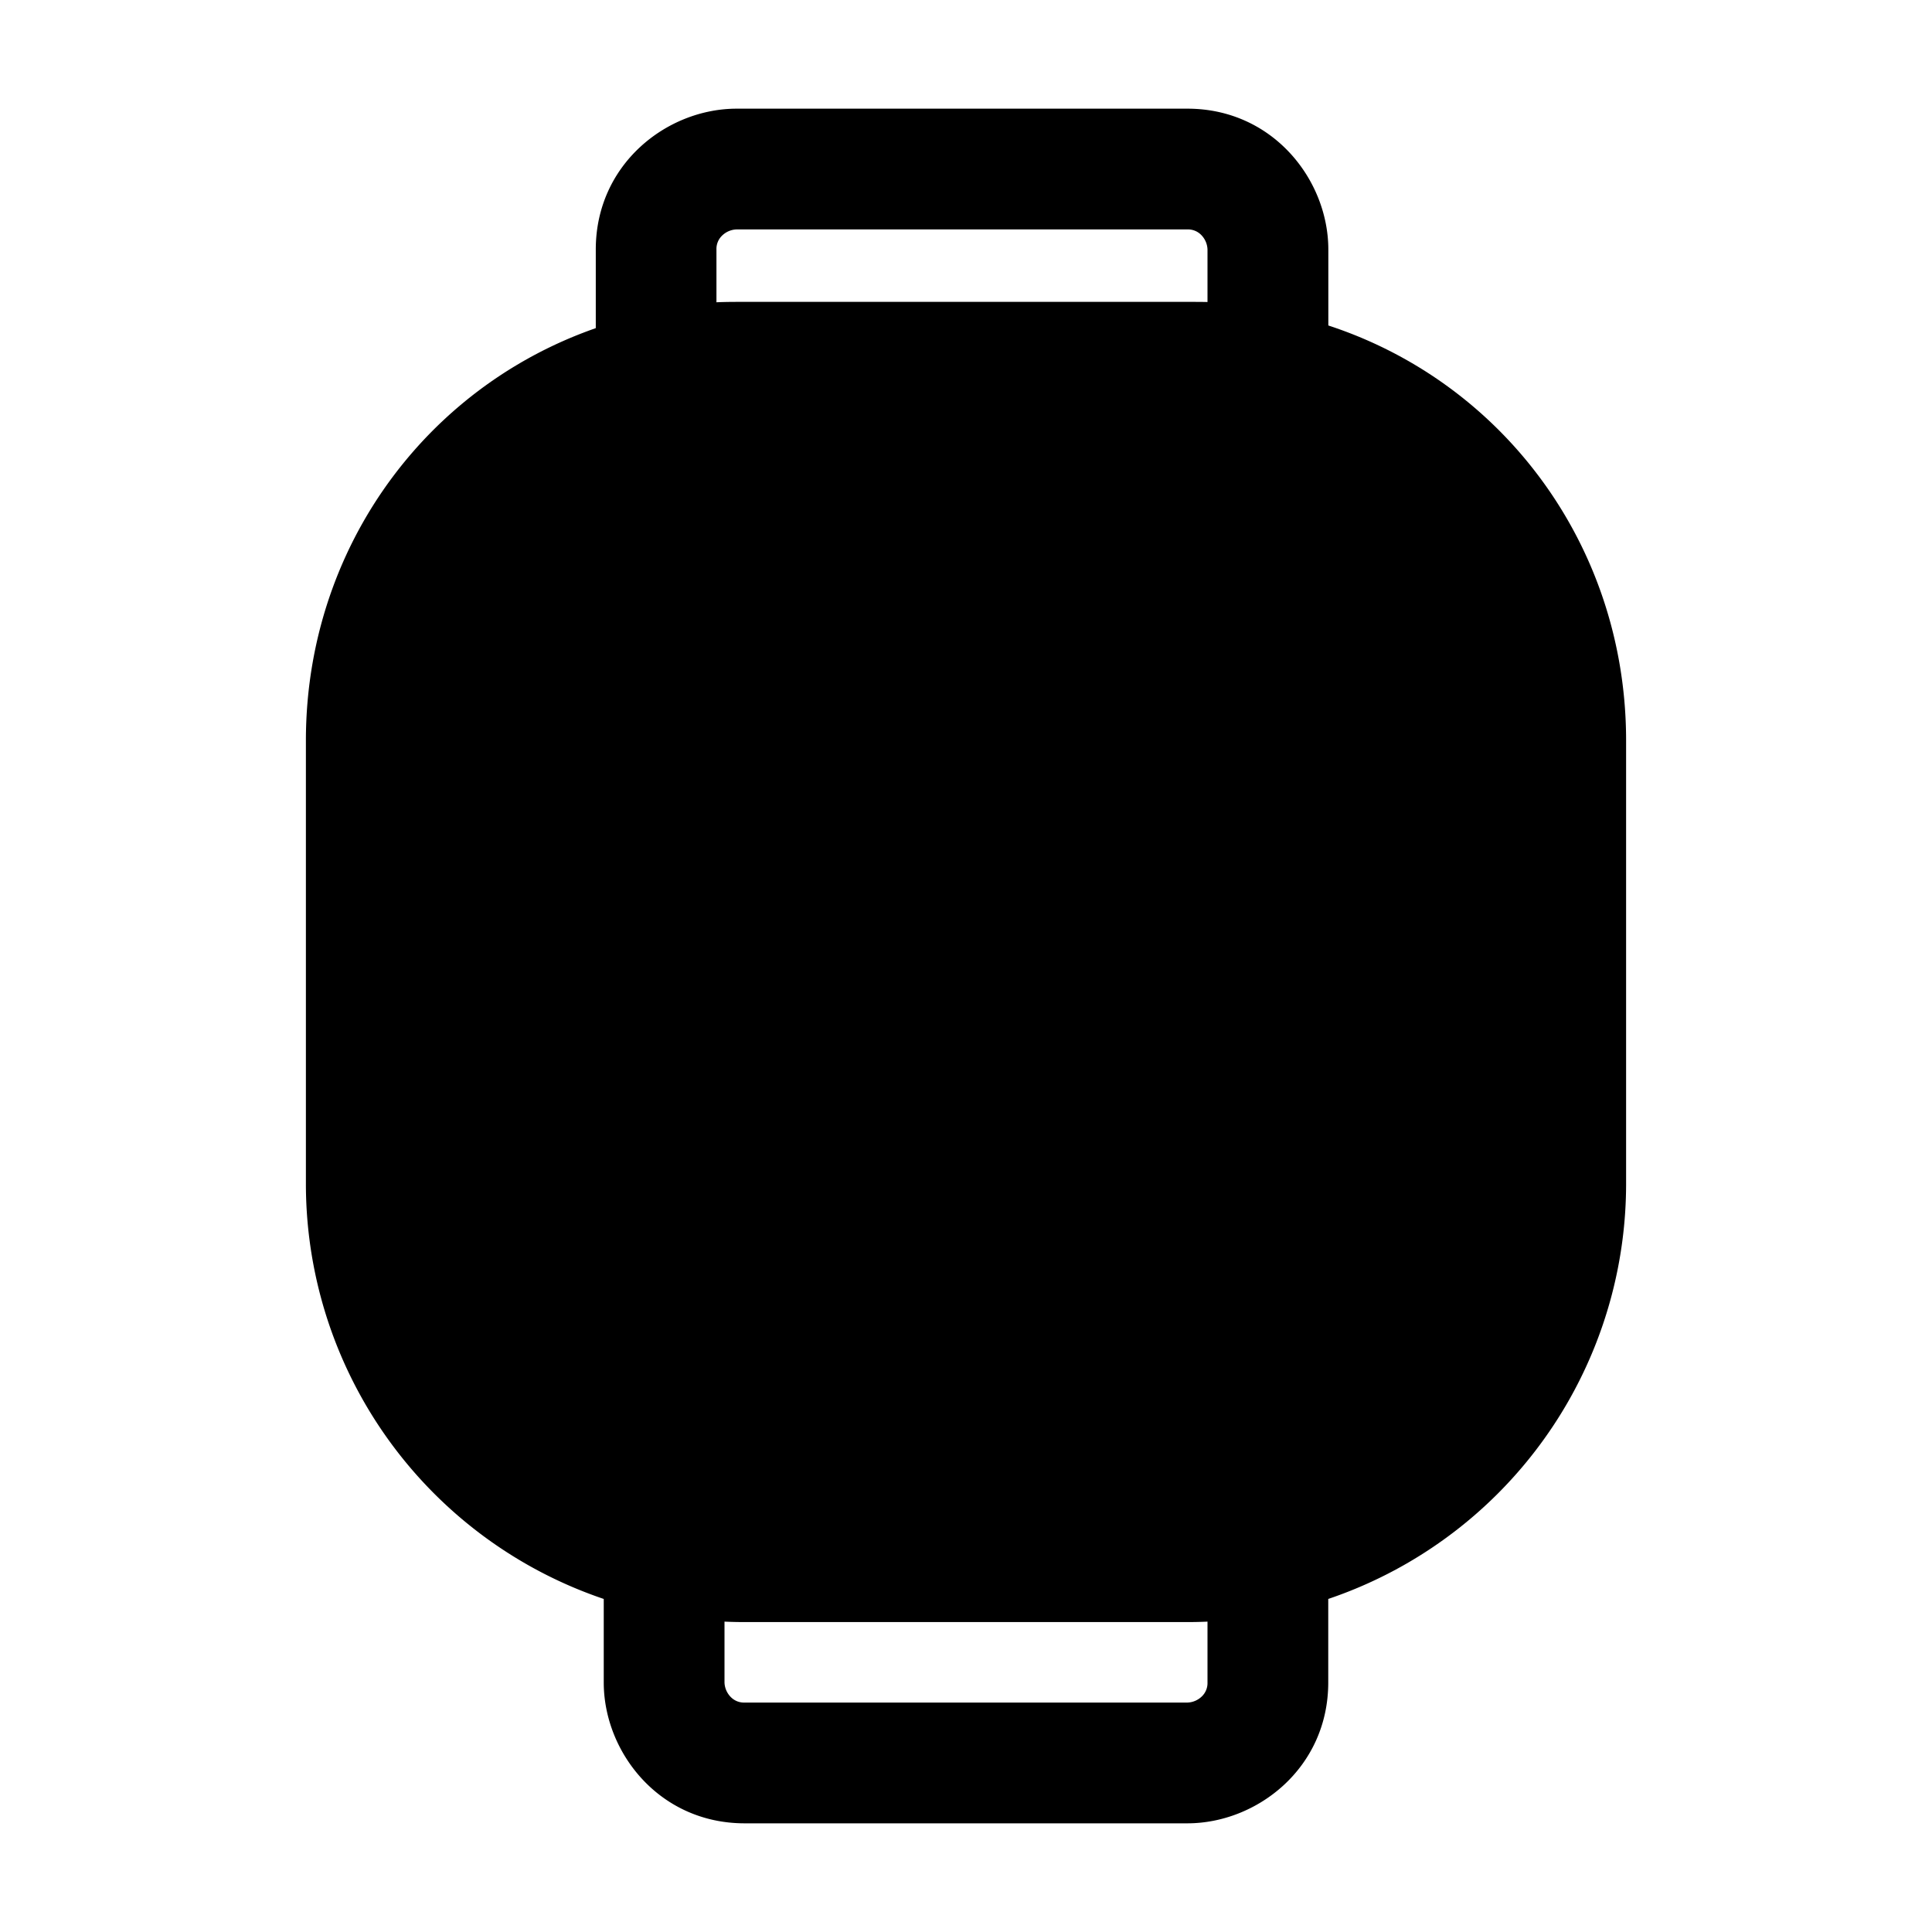 <svg xmlns="http://www.w3.org/2000/svg" fill="none" viewBox="0 0 24 24">
  <path fill="#000" d="M19.45 9.2v5.5c0 2.6-2.1 4.7-4.7 4.7h-5.5c-2.6 0-4.7-2.1-4.7-4.7V9.2c0-2.3 1.6-4.2 3.8-4.6.3-.1.6-.1.9-.1h5.5c.3 0 .6 0 .9.1 2.2.4 3.8 2.3 3.8 4.6"/>
  <path fill="#000" fill-rule="evenodd" d="M9.25 5.25c-.317 0-.496.006-.663.062l-.05.016-.053.01C6.644 5.673 5.3 7.26 5.3 9.2v5.5a3.945 3.945 0 0 0 3.95 3.95h5.5a3.945 3.945 0 0 0 3.95-3.95V9.2c0-1.94-1.344-3.527-3.184-3.862l-.053-.01-.05-.016c-.167-.056-.346-.062-.663-.062zm-.032-1.5h5.564c.27 0 .653 0 1.051.121C18.367 4.356 20.2 6.558 20.2 9.2v5.5a5.445 5.445 0 0 1-5.45 5.45h-5.5A5.445 5.445 0 0 1 3.8 14.7V9.2c0-2.642 1.833-4.844 4.367-5.329.398-.121.78-.121 1.05-.121" clip-rule="evenodd"/>
  <path fill="#000" fill-rule="evenodd" d="M8.974 2.923A.23.23 0 0 0 8.9 3.1v.945l.026.046c.024.042.06.102.095.174l-1.342.67-.058-.105a3 3 0 0 1-.08-.145 1.3 1.3 0 0 1-.14-.585v-1c0-1.062.885-1.75 1.75-1.75h5.6c1.061 0 1.75.885 1.75 1.75v1.017c0 .086 0 .218-.024.356a1.6 1.6 0 0 1-.156.462l-1.342-.67.02-.042v-.017L15 4.1v-1a.27.27 0 0 0-.073-.176.23.23 0 0 0-.177-.074h-5.6a.27.27 0 0 0-.176.073M15.092 19.9l.028.03 1.06-1.06c.223.223.28.496.3.636.02.142.02.29.02.378V20.9c0 1.062-.885 1.75-1.75 1.75h-5.5c-1.062 0-1.75-.885-1.75-1.75v-1.017c0-.086 0-.218.023-.356.027-.167.082-.314.156-.463l1.342.671-.019.042-.001.017L9 19.9v1a.27.27 0 0 0 .073.176.23.23 0 0 0 .177.074h5.5a.27.27 0 0 0 .176-.073A.23.23 0 0 0 15 20.9v-1l-.001-.124-.004-.058a.5.5 0 0 0 .096.181" clip-rule="evenodd"/>
</svg>
